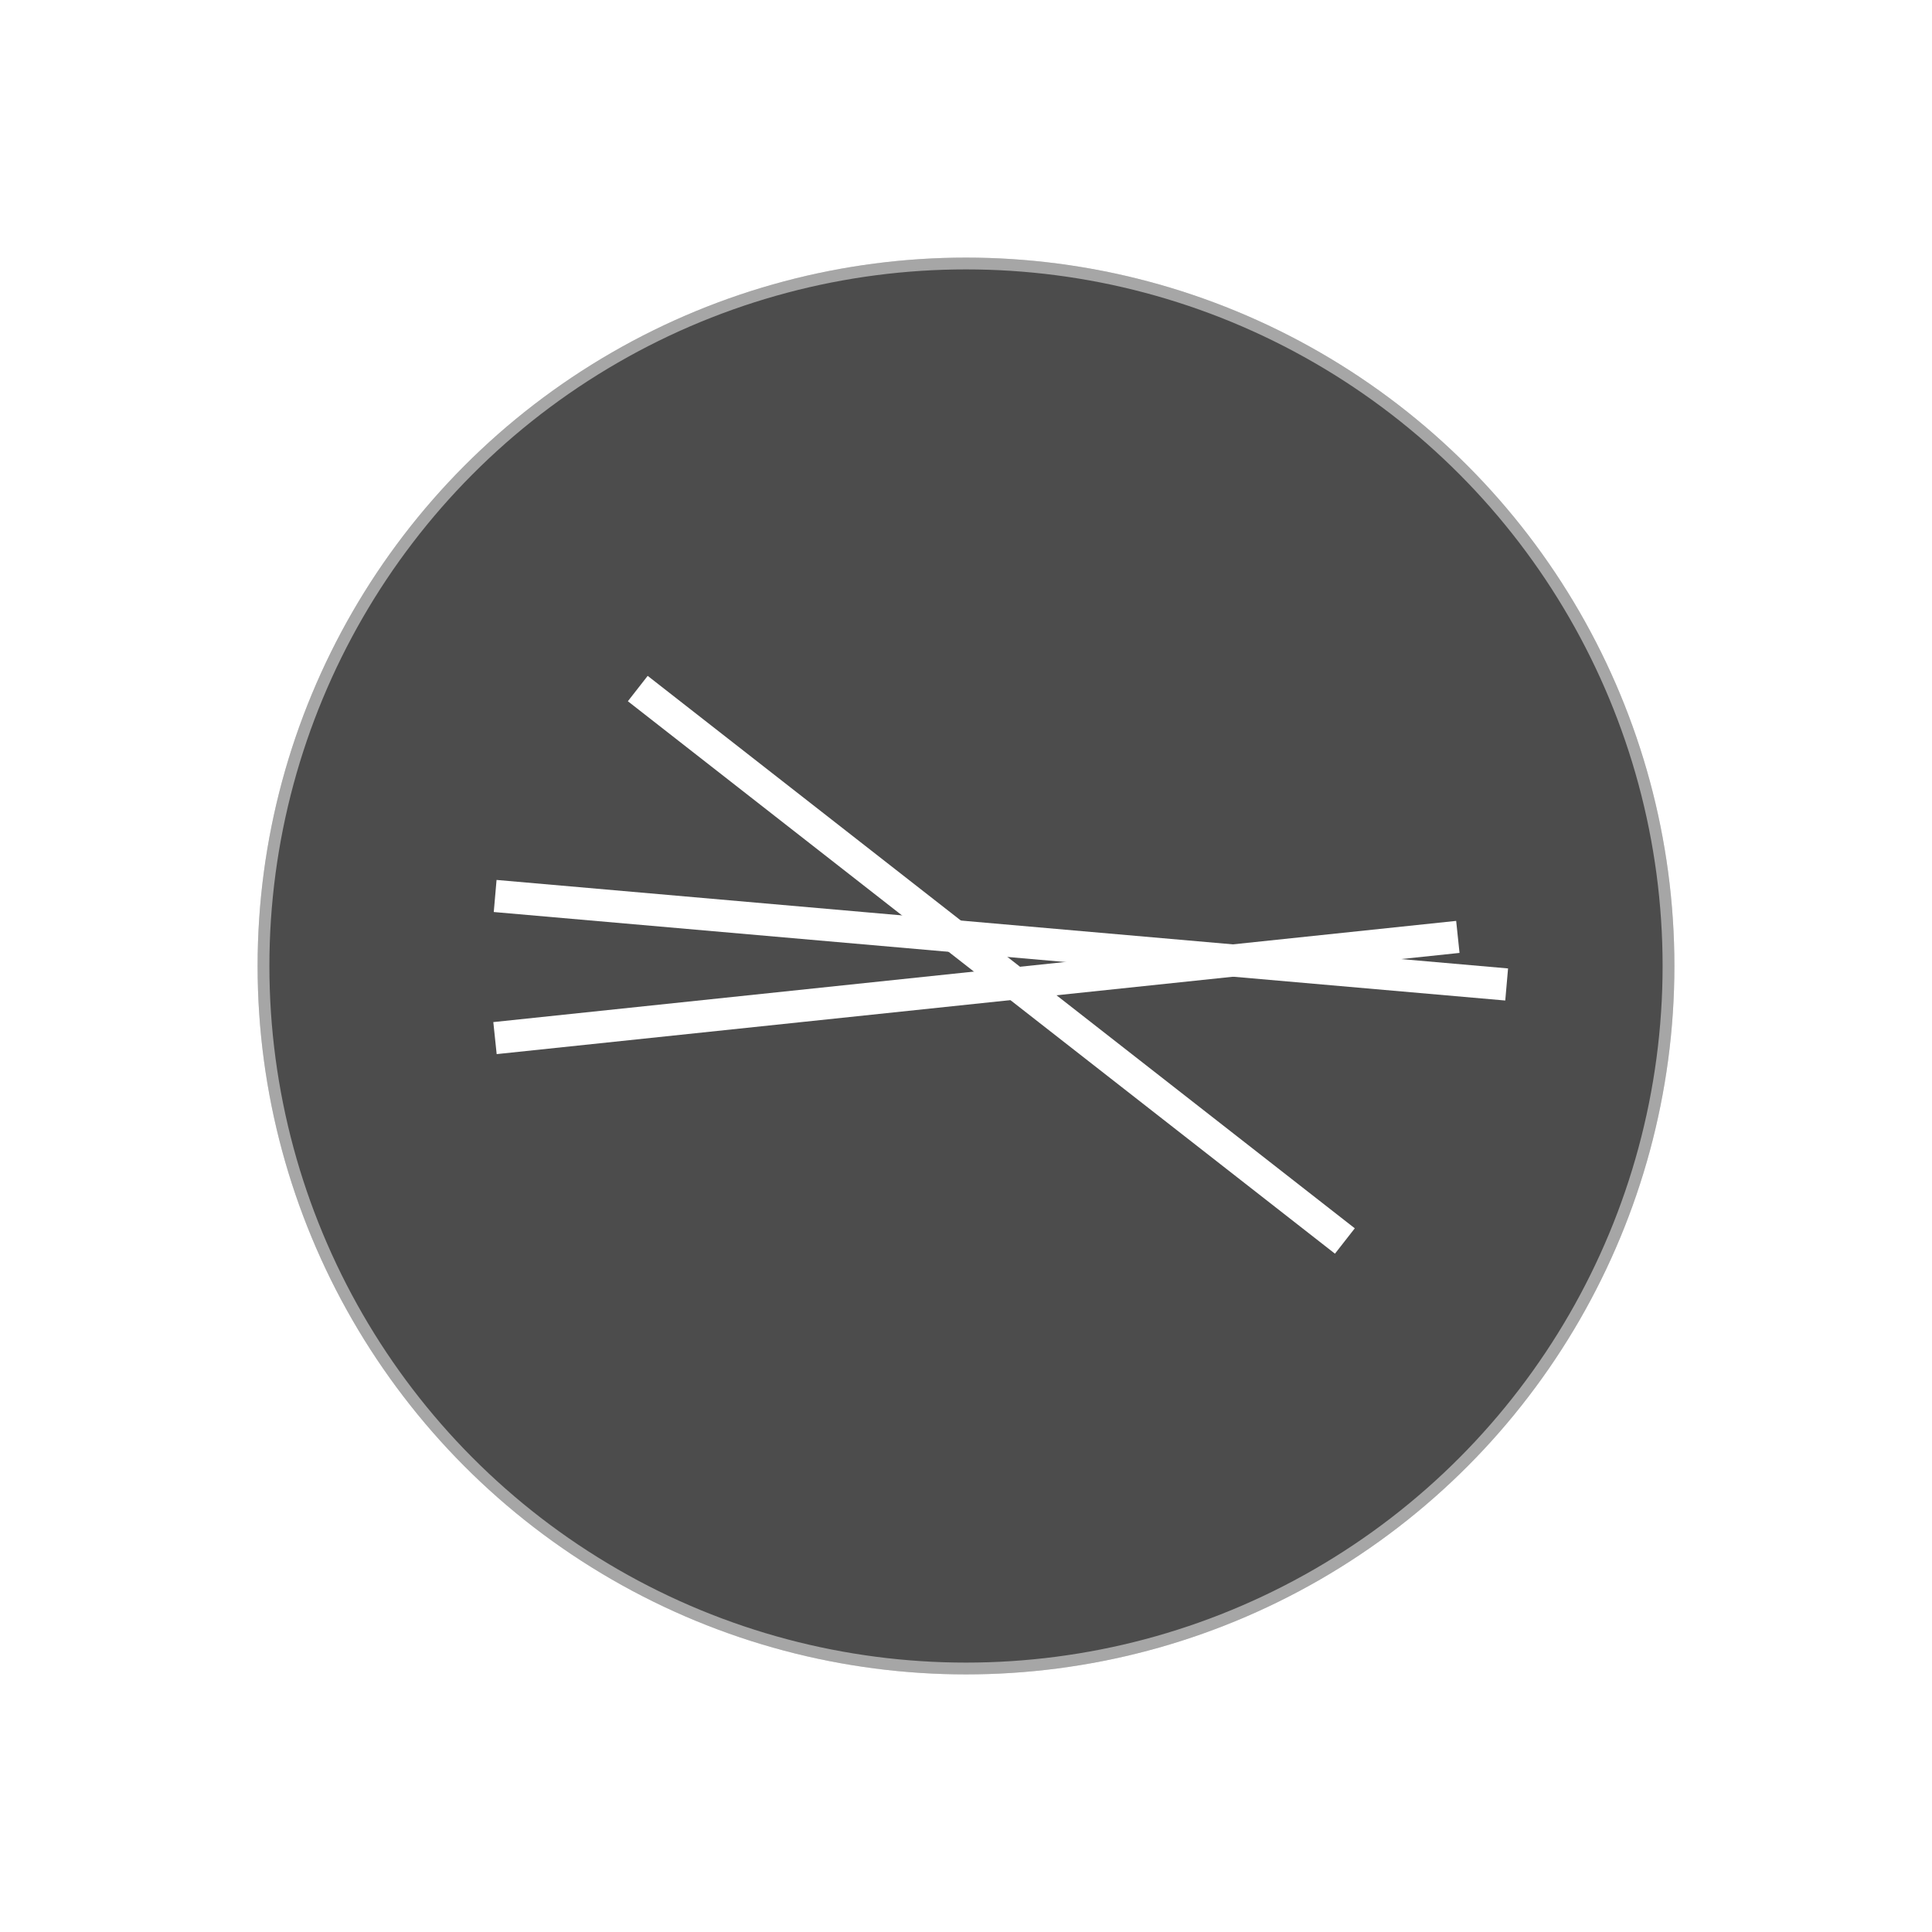 <svg xmlns="http://www.w3.org/2000/svg" xmlns:xlink="http://www.w3.org/1999/xlink" width="60" height="60" viewBox="0 0 60 60">
    <defs>
        <filter id="prefix__a" width="135.8%" height="135.8%" x="-17.9%" y="-17.9%" filterUnits="objectBoundingBox">
            <feMorphology in="SourceAlpha" operator="dilate" radius=".867" result="shadowSpreadOuter1"/>
            <feOffset in="shadowSpreadOuter1" result="shadowOffsetOuter1"/>
            <feGaussianBlur in="shadowOffsetOuter1" result="shadowBlurOuter1" stdDeviation="2"/>
            <feComposite in="shadowBlurOuter1" in2="SourceAlpha" operator="out" result="shadowBlurOuter1"/>
            <feColorMatrix in="shadowBlurOuter1" values="0 0 0 0 0 0 0 0 0 0 0 0 0 0 0 0 0 0 0.201 0"/>
        </filter>
        <circle id="prefix__b" cx="30" cy="30" r="22"/>
    </defs>
    <g fill="none" fill-rule="evenodd">
        <use fill="#000" filter="url(#prefix__a)" xlink:href="#prefix__b"/>
        <use fill="#FFF" fill-opacity=".3" stroke="#FFF" stroke-opacity=".503" stroke-width=".733" xlink:href="#prefix__b"/>
        <g fill="#FFF">
            <path d="M0 9.533H30.067V10.533H0z" transform="translate(15.305 20.9) rotate(174 15.033 9.9)"/>
            <path d="M1.467 8.8H29.334V9.8H1.467z" transform="translate(15.305 20.9) rotate(-142 15.4 9.167)"/>
            <path d="M0 8.067H31.533V9.067H0z" transform="translate(15.305 20.9) rotate(-175 15.767 8.433)"/>
        </g>
    </g>
</svg>
